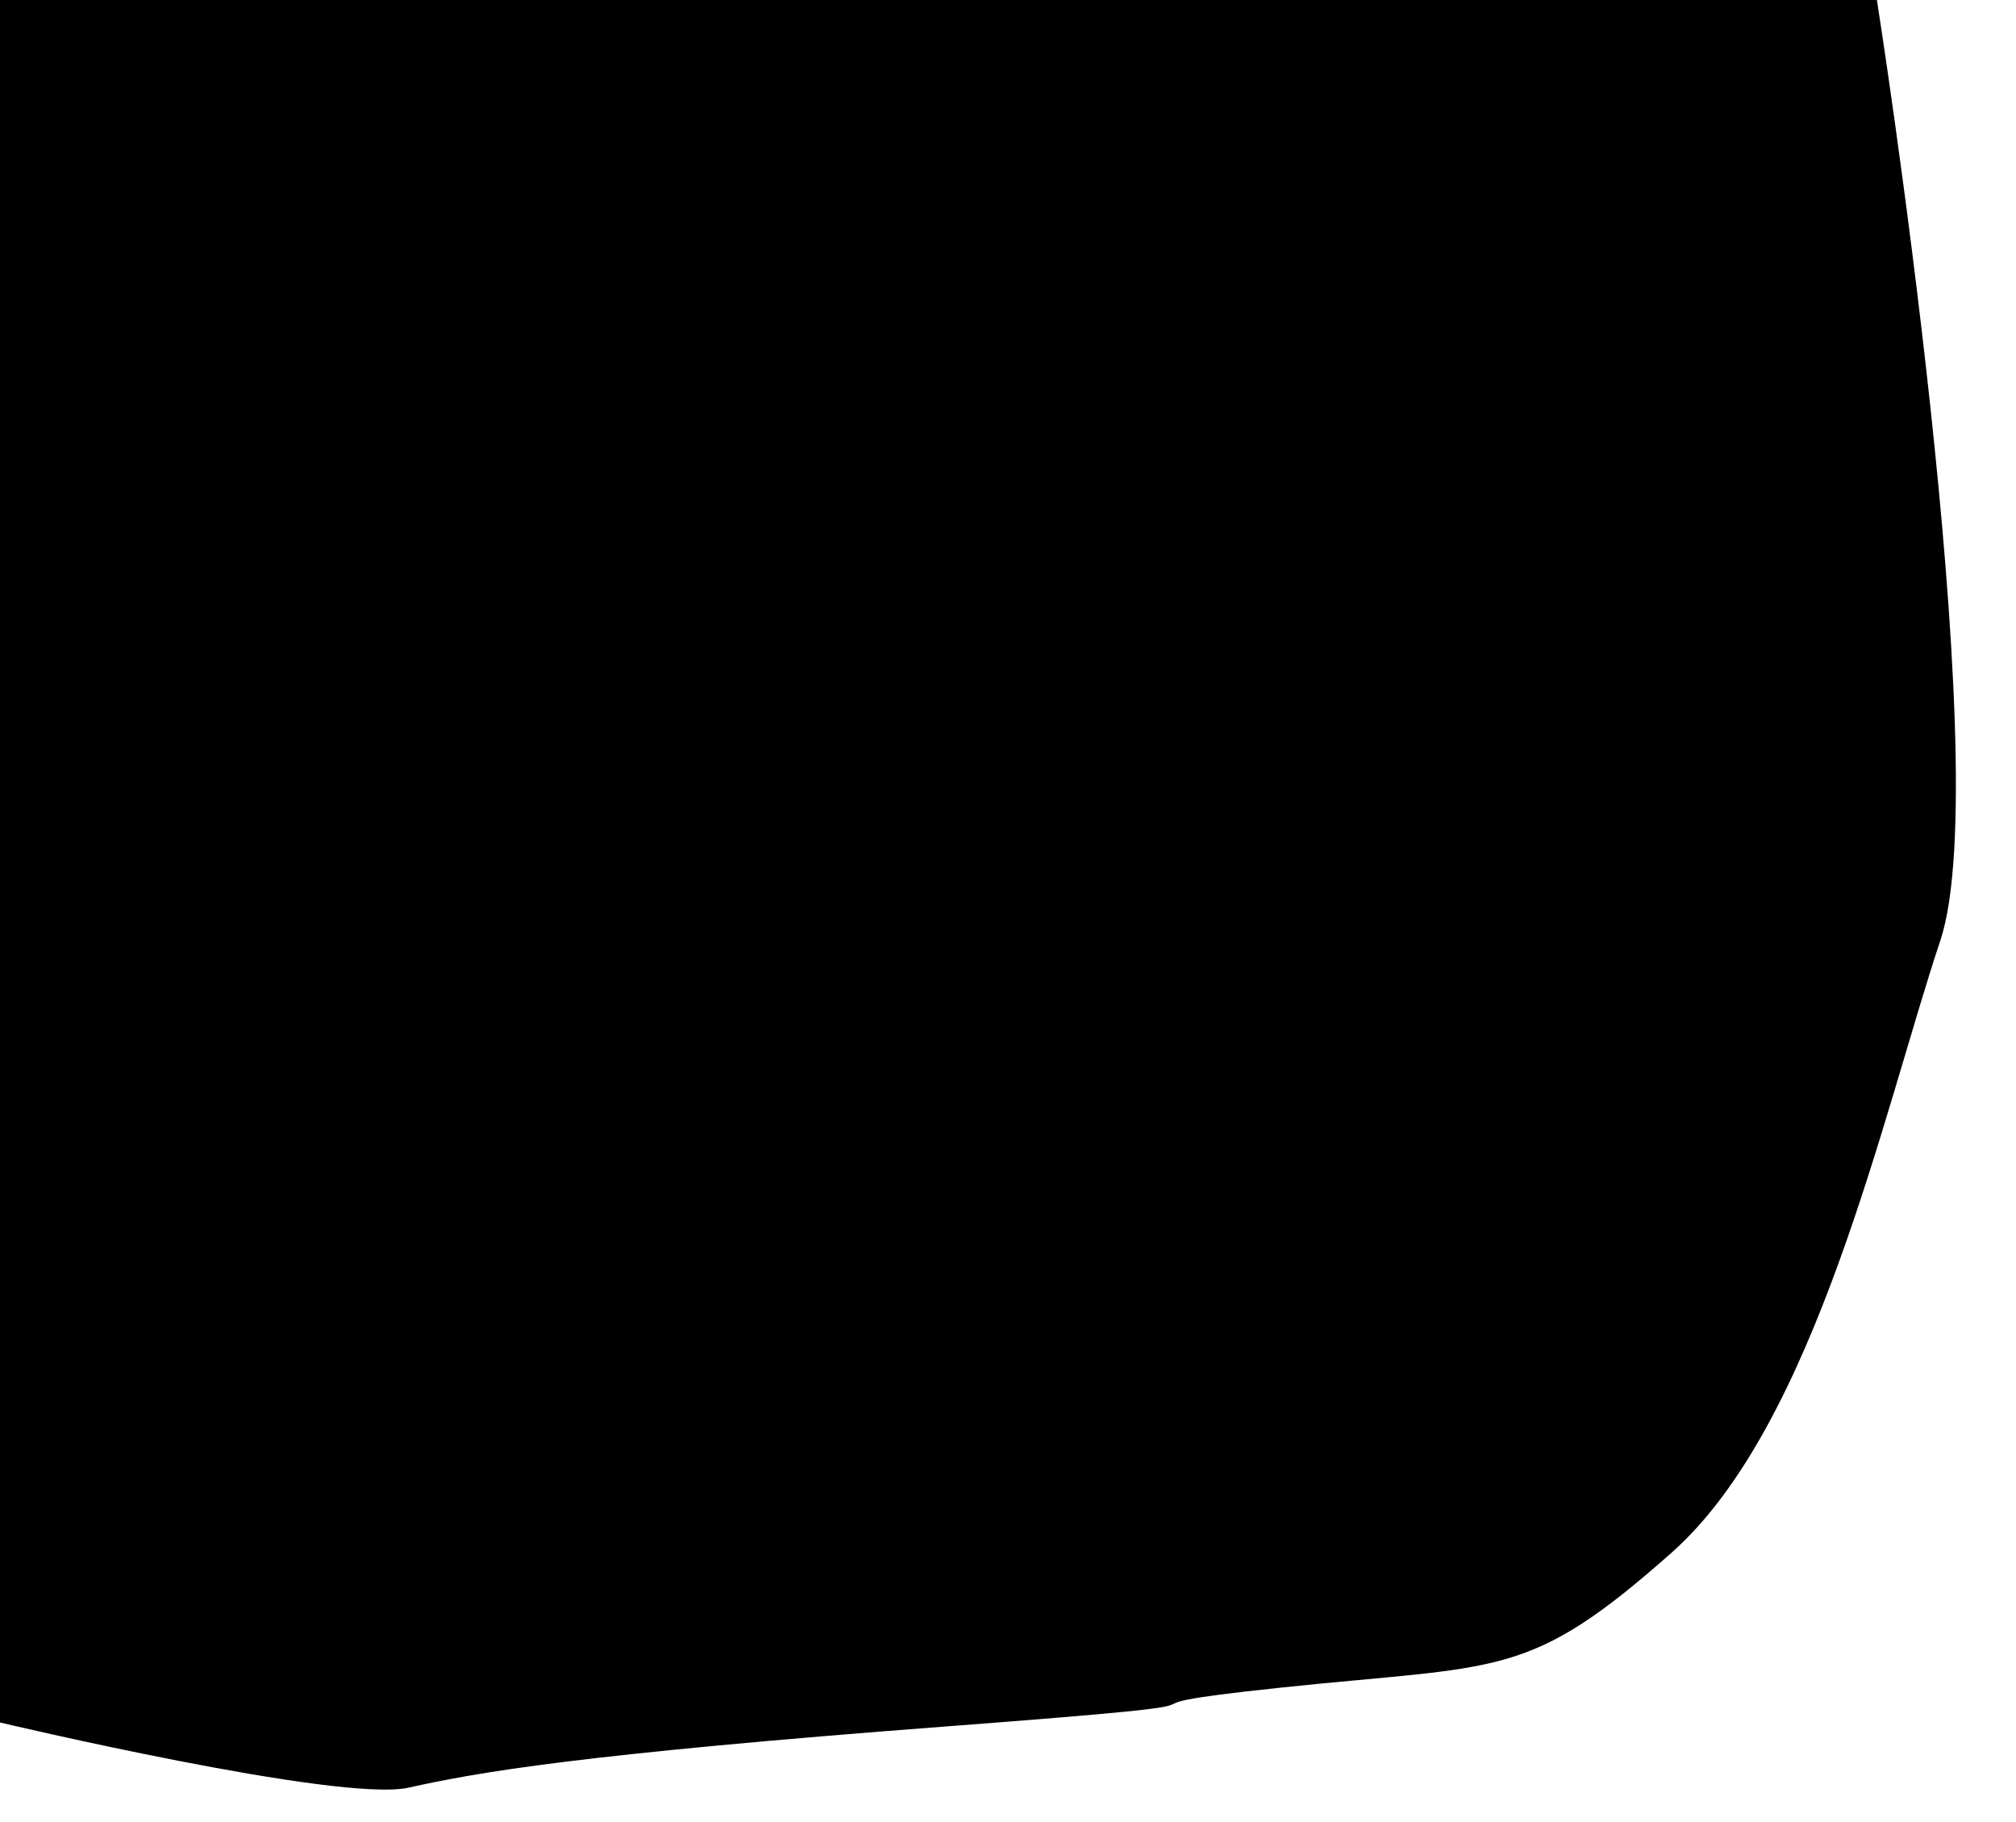 <?xml version="1.0" encoding="utf-8"?>
<!-- Generator: Adobe Illustrator 25.2.1, SVG Export Plug-In . SVG Version: 6.00 Build 0)  -->
<svg version="1.1" id="Camada_1" xmlns="http://www.w3.org/2000/svg" xmlns:xlink="http://www.w3.org/1999/xlink" x="0px" y="0px"
	 viewBox="0 0 789 713" style="enable-background:new 0 0 789 713;" xml:space="preserve">
<path d="M0,0h734.56c0,0,47.35,300.38,24.85,367.94S710.64,557.5,654.27,607.5s-66.63,43.73-153,52.86s14.63,4.14-130.37,15.14
	s-184,18-211,24S0,674,0,674V0z"/>
</svg>
